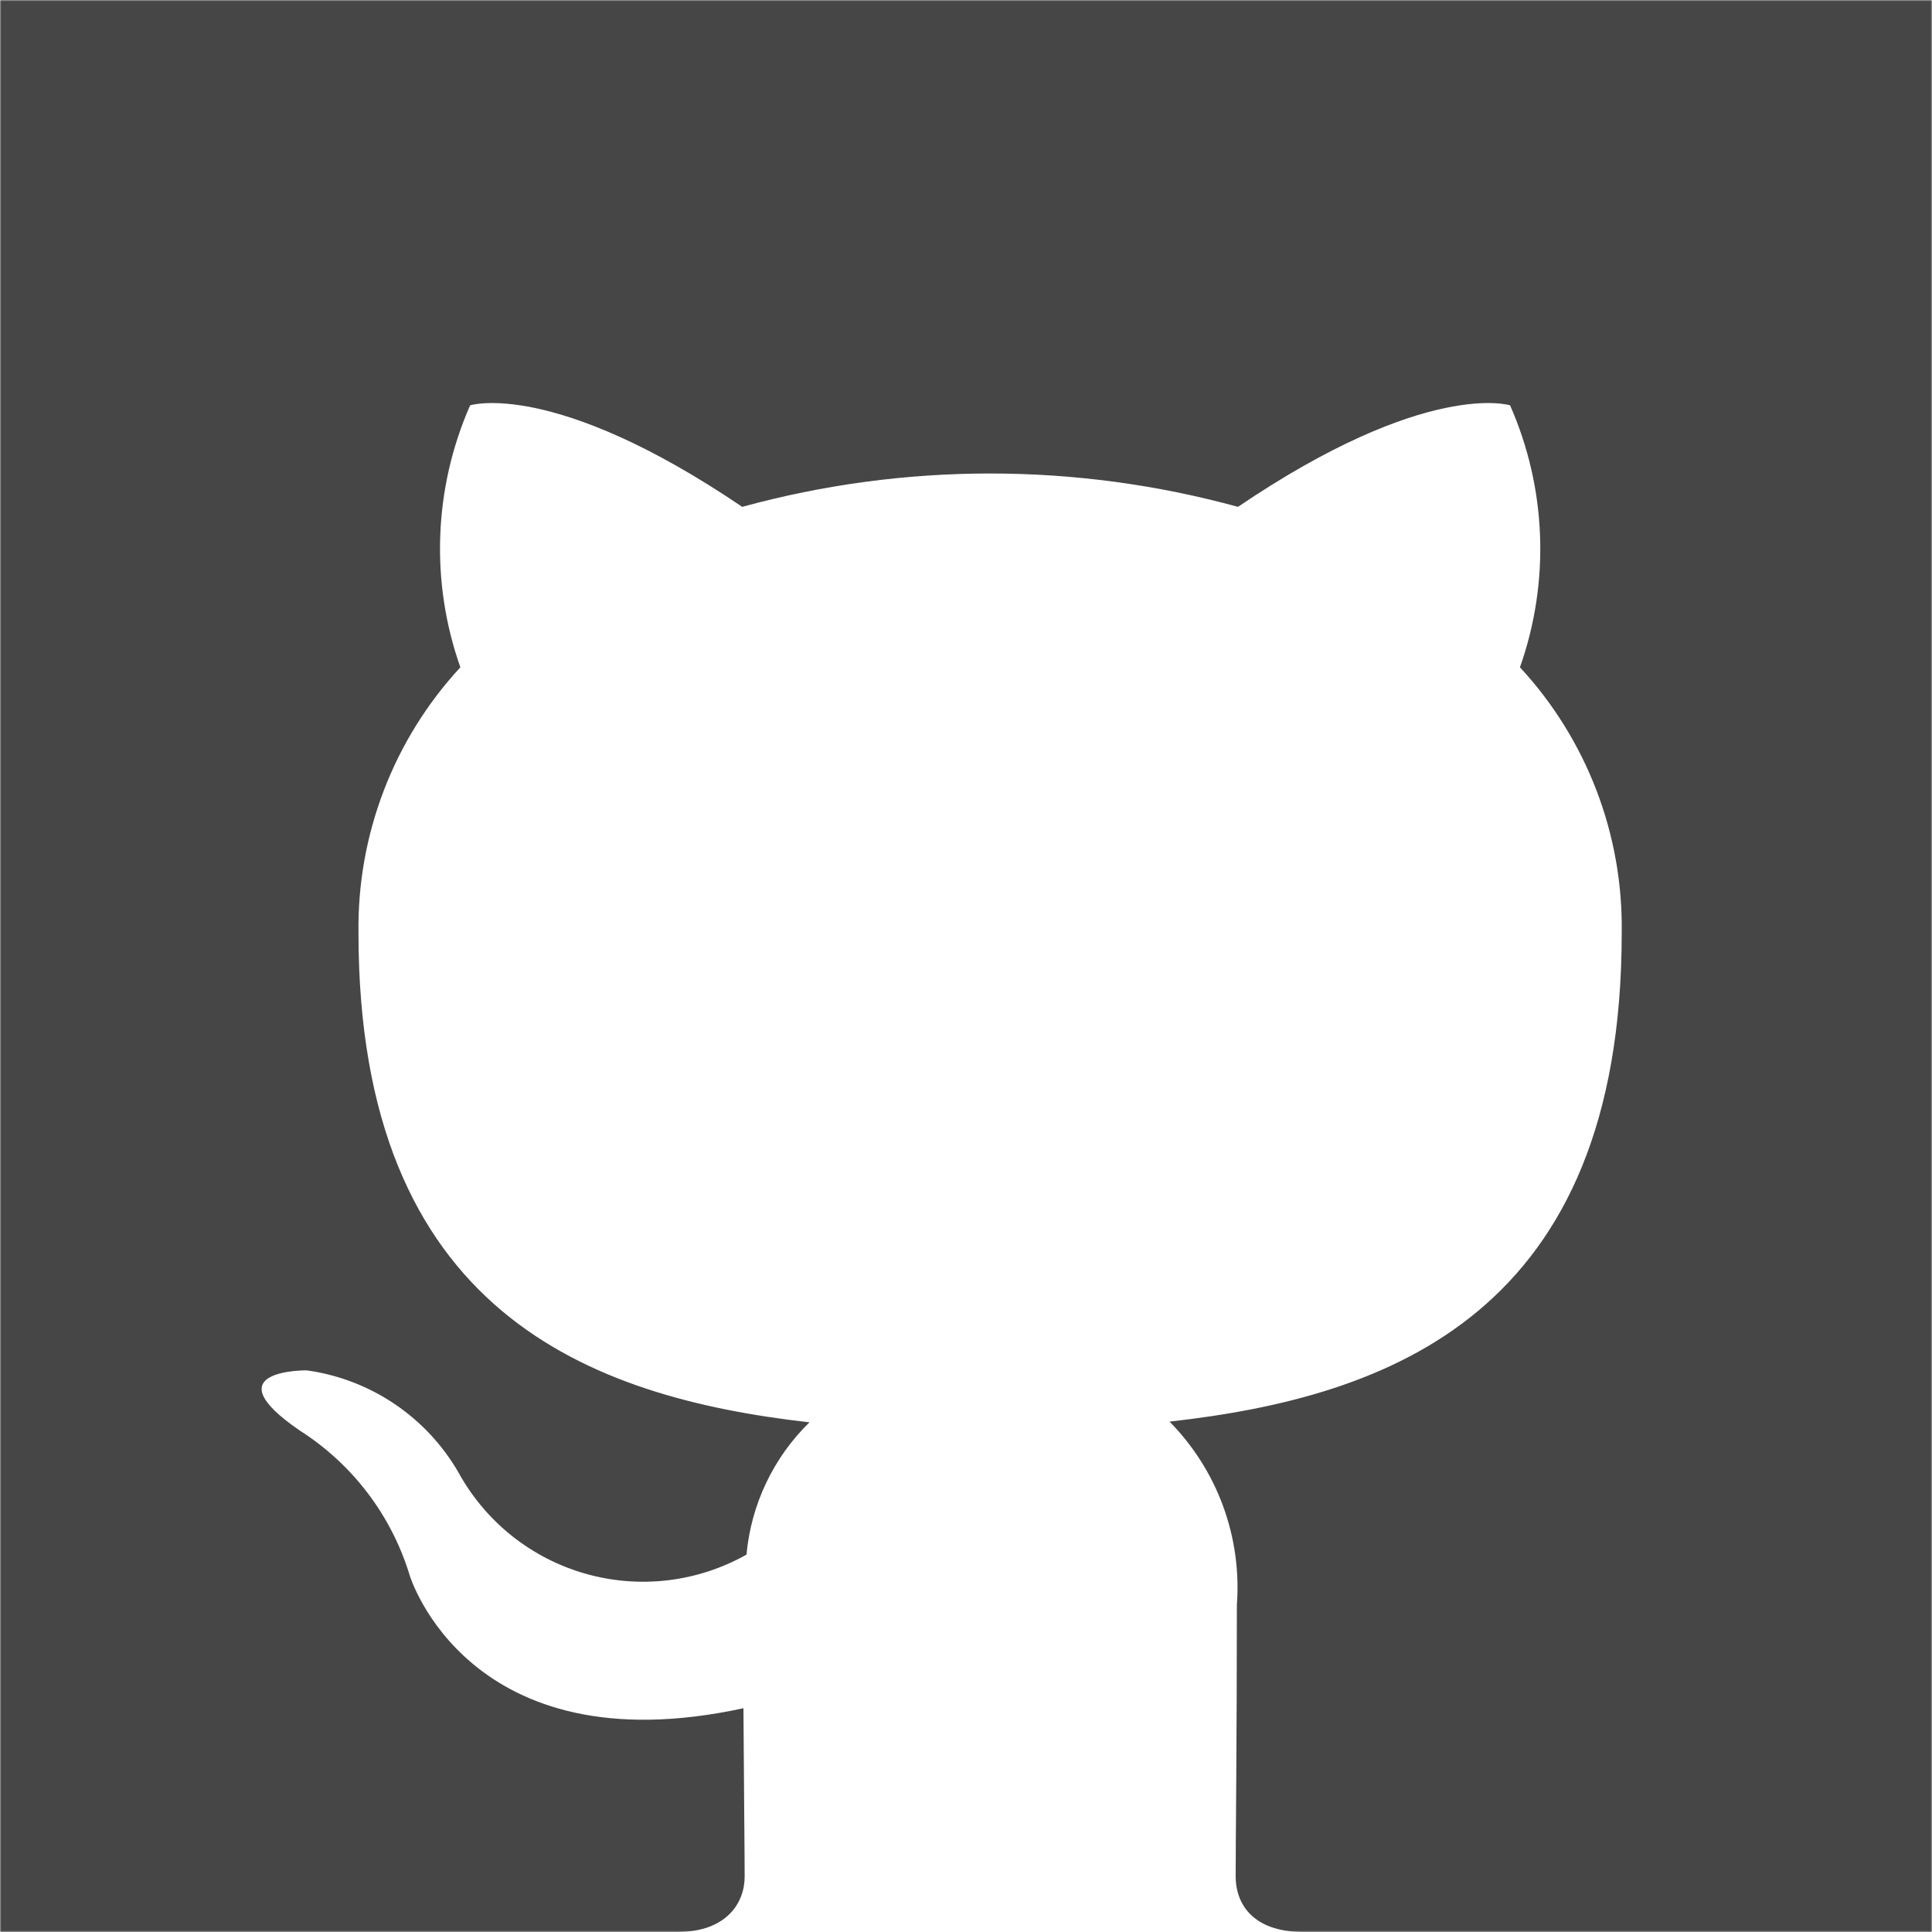 <svg width="700" height="700" viewBox="0 0 700 700" fill="none" xmlns="http://www.w3.org/2000/svg">
<mask id="mask0_82_45" style="mask-type:luminance" maskUnits="userSpaceOnUse" x="0" y="0" width="700" height="700">
<path d="M700 0H0V700H700V0Z" fill="white"/>
</mask>
<g mask="url(#mask0_82_45)">
<path d="M700 0V700H472.325C453.581 700 447.701 689.478 447.701 679.885C447.701 668.126 448.143 629.443 448.143 581.477C449.047 569.308 447.336 557.088 443.127 545.635C438.918 534.182 432.308 523.763 423.74 515.075C503.669 506.145 587.577 475.862 587.577 338.019C588.12 302.391 574.916 267.923 550.707 241.777C561.647 210.837 560.366 176.889 547.126 146.861C547.126 146.861 517.065 137.224 448.541 183.643C389.752 167.527 327.71 167.527 268.921 183.643C200.398 137.224 170.336 146.861 170.336 146.861C157.129 176.899 155.864 210.84 166.799 241.777C142.606 267.936 129.39 302.392 129.885 338.019C129.885 475.508 213.616 506.278 293.28 515.34C280.222 528.095 272.135 545.085 270.469 563.263C261.673 568.22 251.981 571.382 241.955 572.567C231.928 573.751 221.766 572.934 212.058 570.162C202.349 567.391 193.287 562.72 185.397 556.421C177.507 550.122 170.945 542.319 166.092 533.466C160.348 523.531 152.412 515.037 142.89 508.633C133.367 502.228 122.508 498.081 111.141 496.508C111.141 496.508 76.083 496.065 108.665 518.347C127.77 530.524 141.885 549.139 148.453 570.822C148.453 570.822 169.584 640.584 269.363 618.921C269.54 648.806 269.805 671.353 269.805 679.929C269.805 689.39 263.307 700 245.358 700H0V0H700Z" fill="#464646"/>
</g>
</svg>
